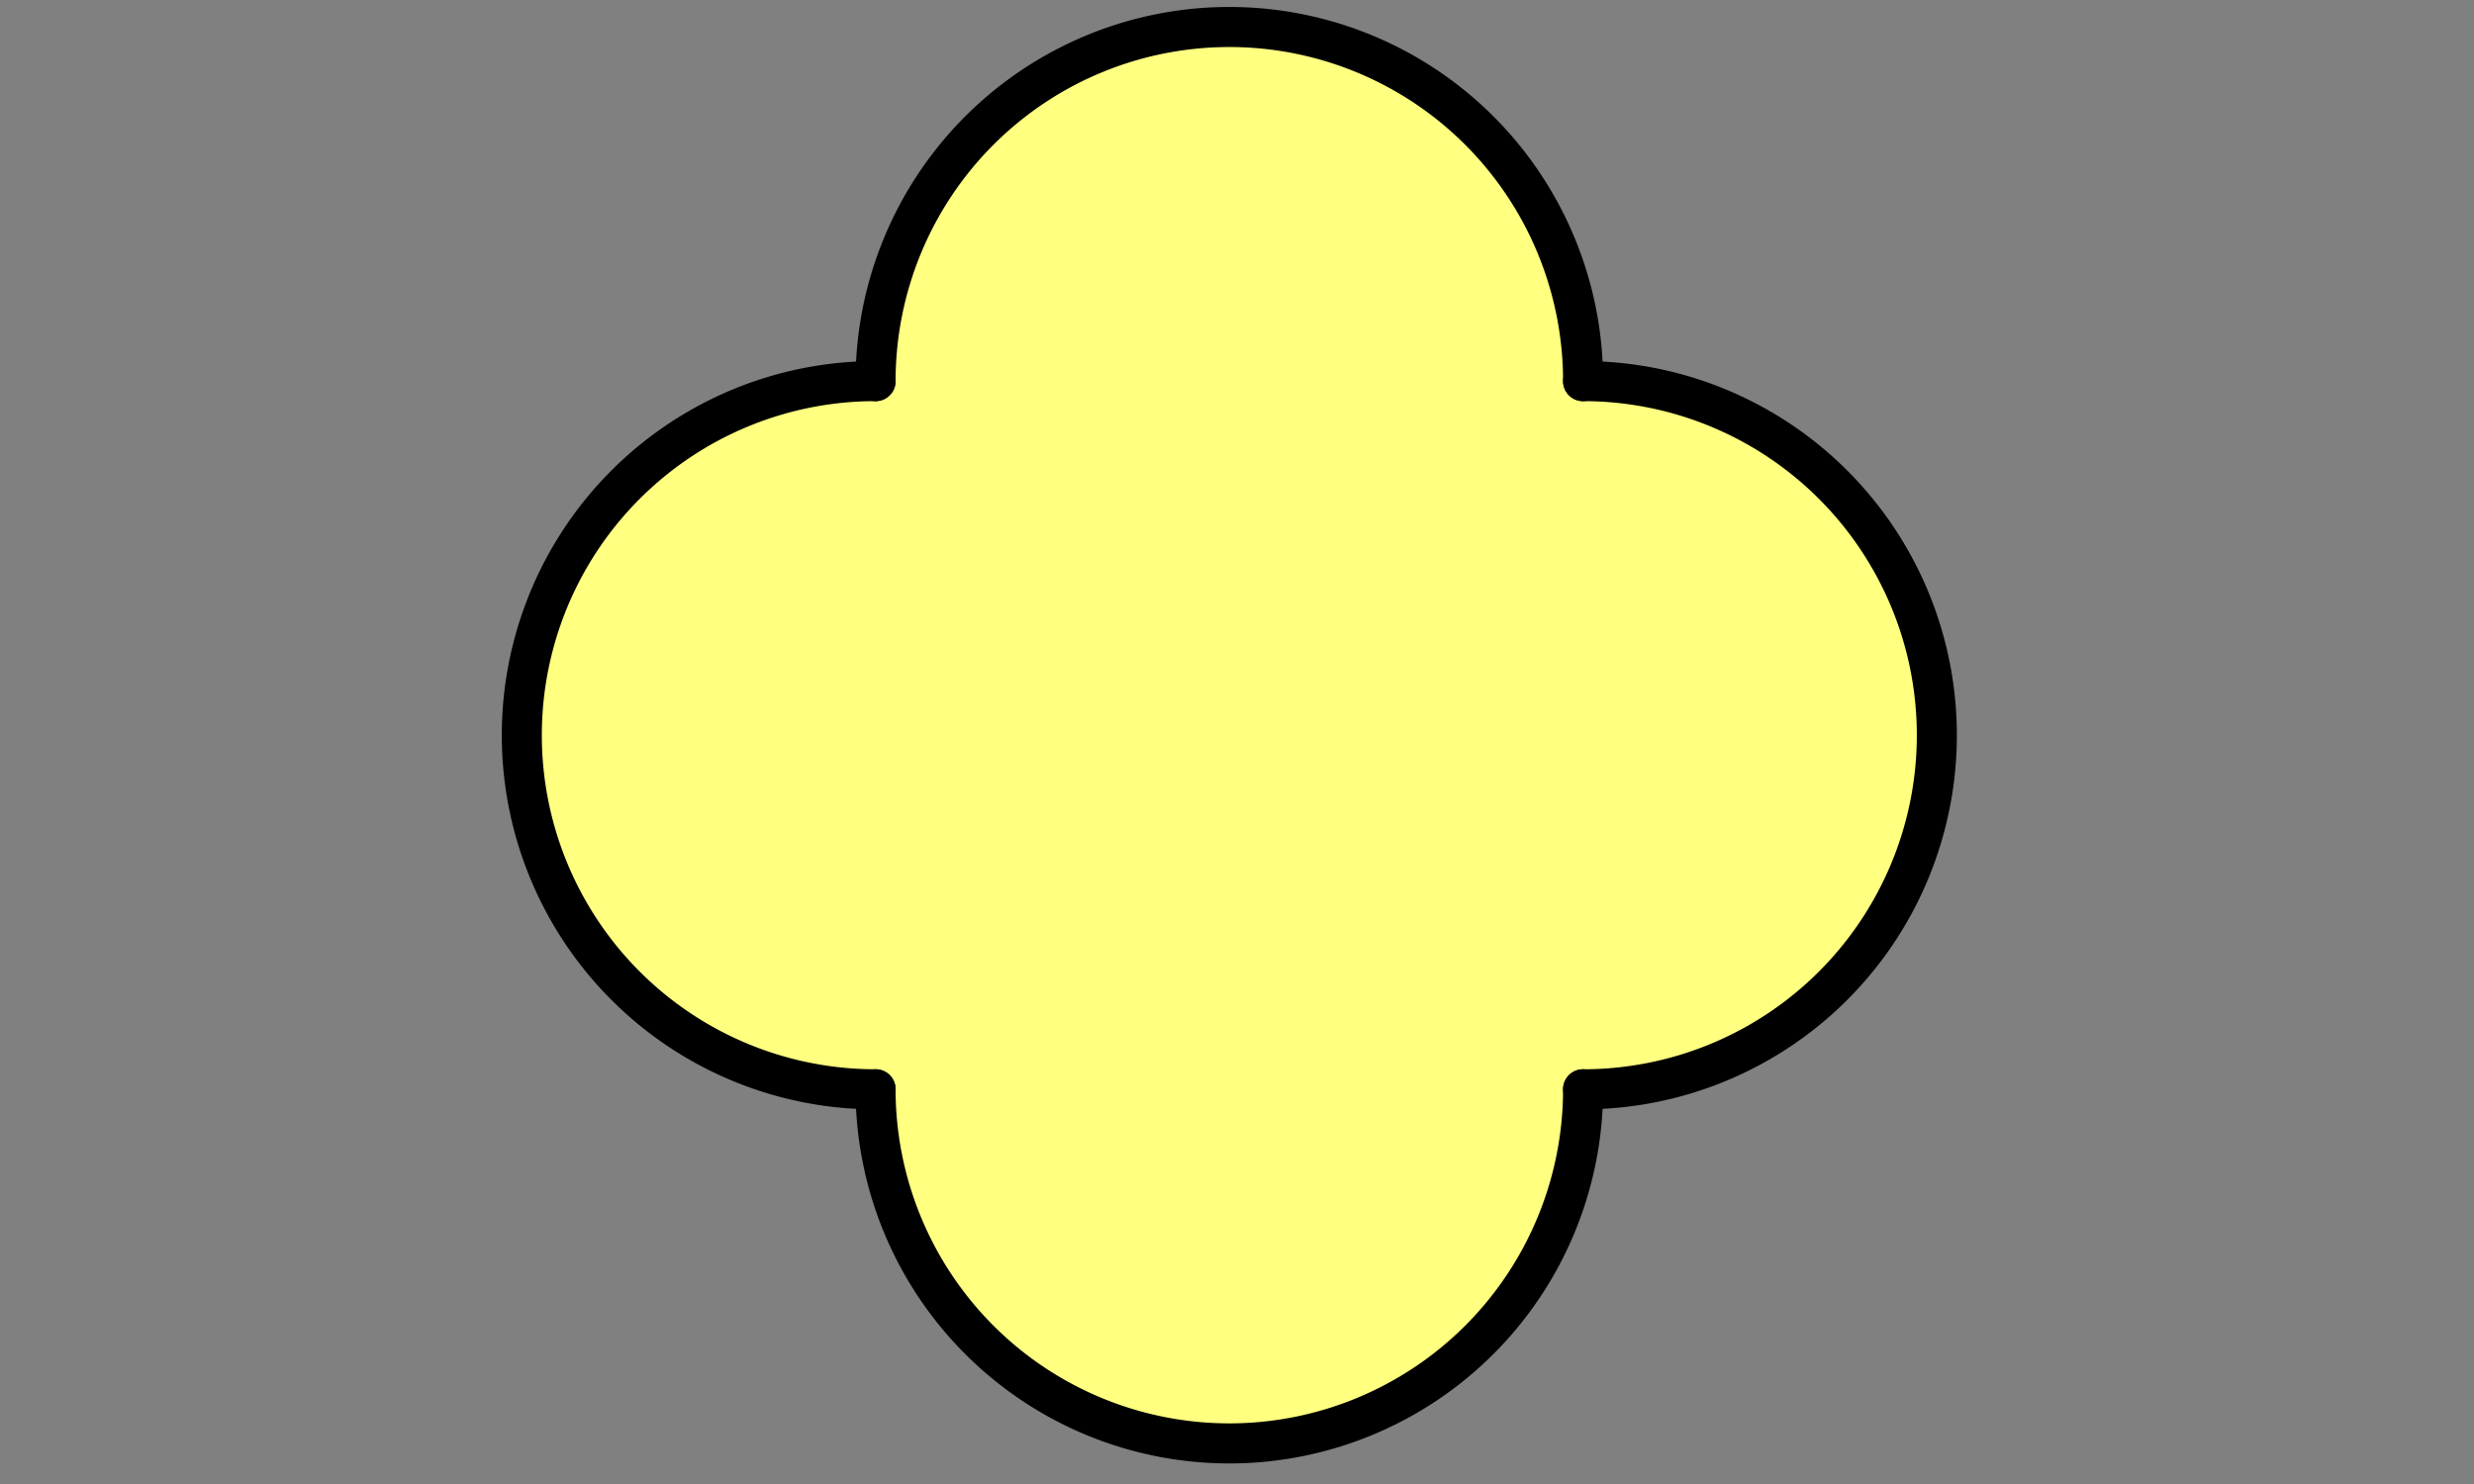 <svg version="1.1" baseProfile="full" xmlns="http://www.w3.org/2000/svg"
     xmlns:rdf="http://www.w3.org/1999/02/22-rdf-syntax-ns#" xmlns:dc="http://purl.org/dc/elements/1.1/"
     stroke-linecap="round" stroke-linejoin="round" fill-rule="evenodd" width="100.00" height="60.00"
     viewBox="0 0 2000 1200"><rect x="0" y="0" width="2000" height="1200" fill="#808080" stroke="none"/><defs><style type="text/css"><![CDATA[
.bs0 {fill:rgb(255,255,128);stroke:none;}
.ps0 {fill:none;stroke:black;stroke-width:40;}]]></style></defs><g transform="matrix(0.809 0 0 0.81 421.429 21.429)"><ellipse cx="353" cy="707" rx="353" ry="353" class="bs0"/><ellipse cx="1060" cy="707" rx="353" ry="353" class="bs0"/><ellipse cx="707" cy="353" rx="353" ry="353" class="bs0"/><ellipse cx="707" cy="1060" rx="353" ry="353" class="bs0"/><rect x="354" y="354" width="707" height="707" class="bs0"/><path d="M354.000,354.000 A353.500,353.500 0.000 1,0 354.000,1061.000" fill-rule="nonzero" class="ps0"/><path d="M1061.000,1061.000 A353.500,353.500 0.000 0,0 1061.000,354.000" fill-rule="nonzero" class="ps0"/><path d="M1061.000,354.000 A353.500,353.500 0.000 1,0 354.000,354.000" fill-rule="nonzero" class="ps0"/><path d="M354.000,1061.000 A353.500,353.500 0.000 0,0 1061.000,1061.000" fill-rule="nonzero" class="ps0"/></g></svg>
